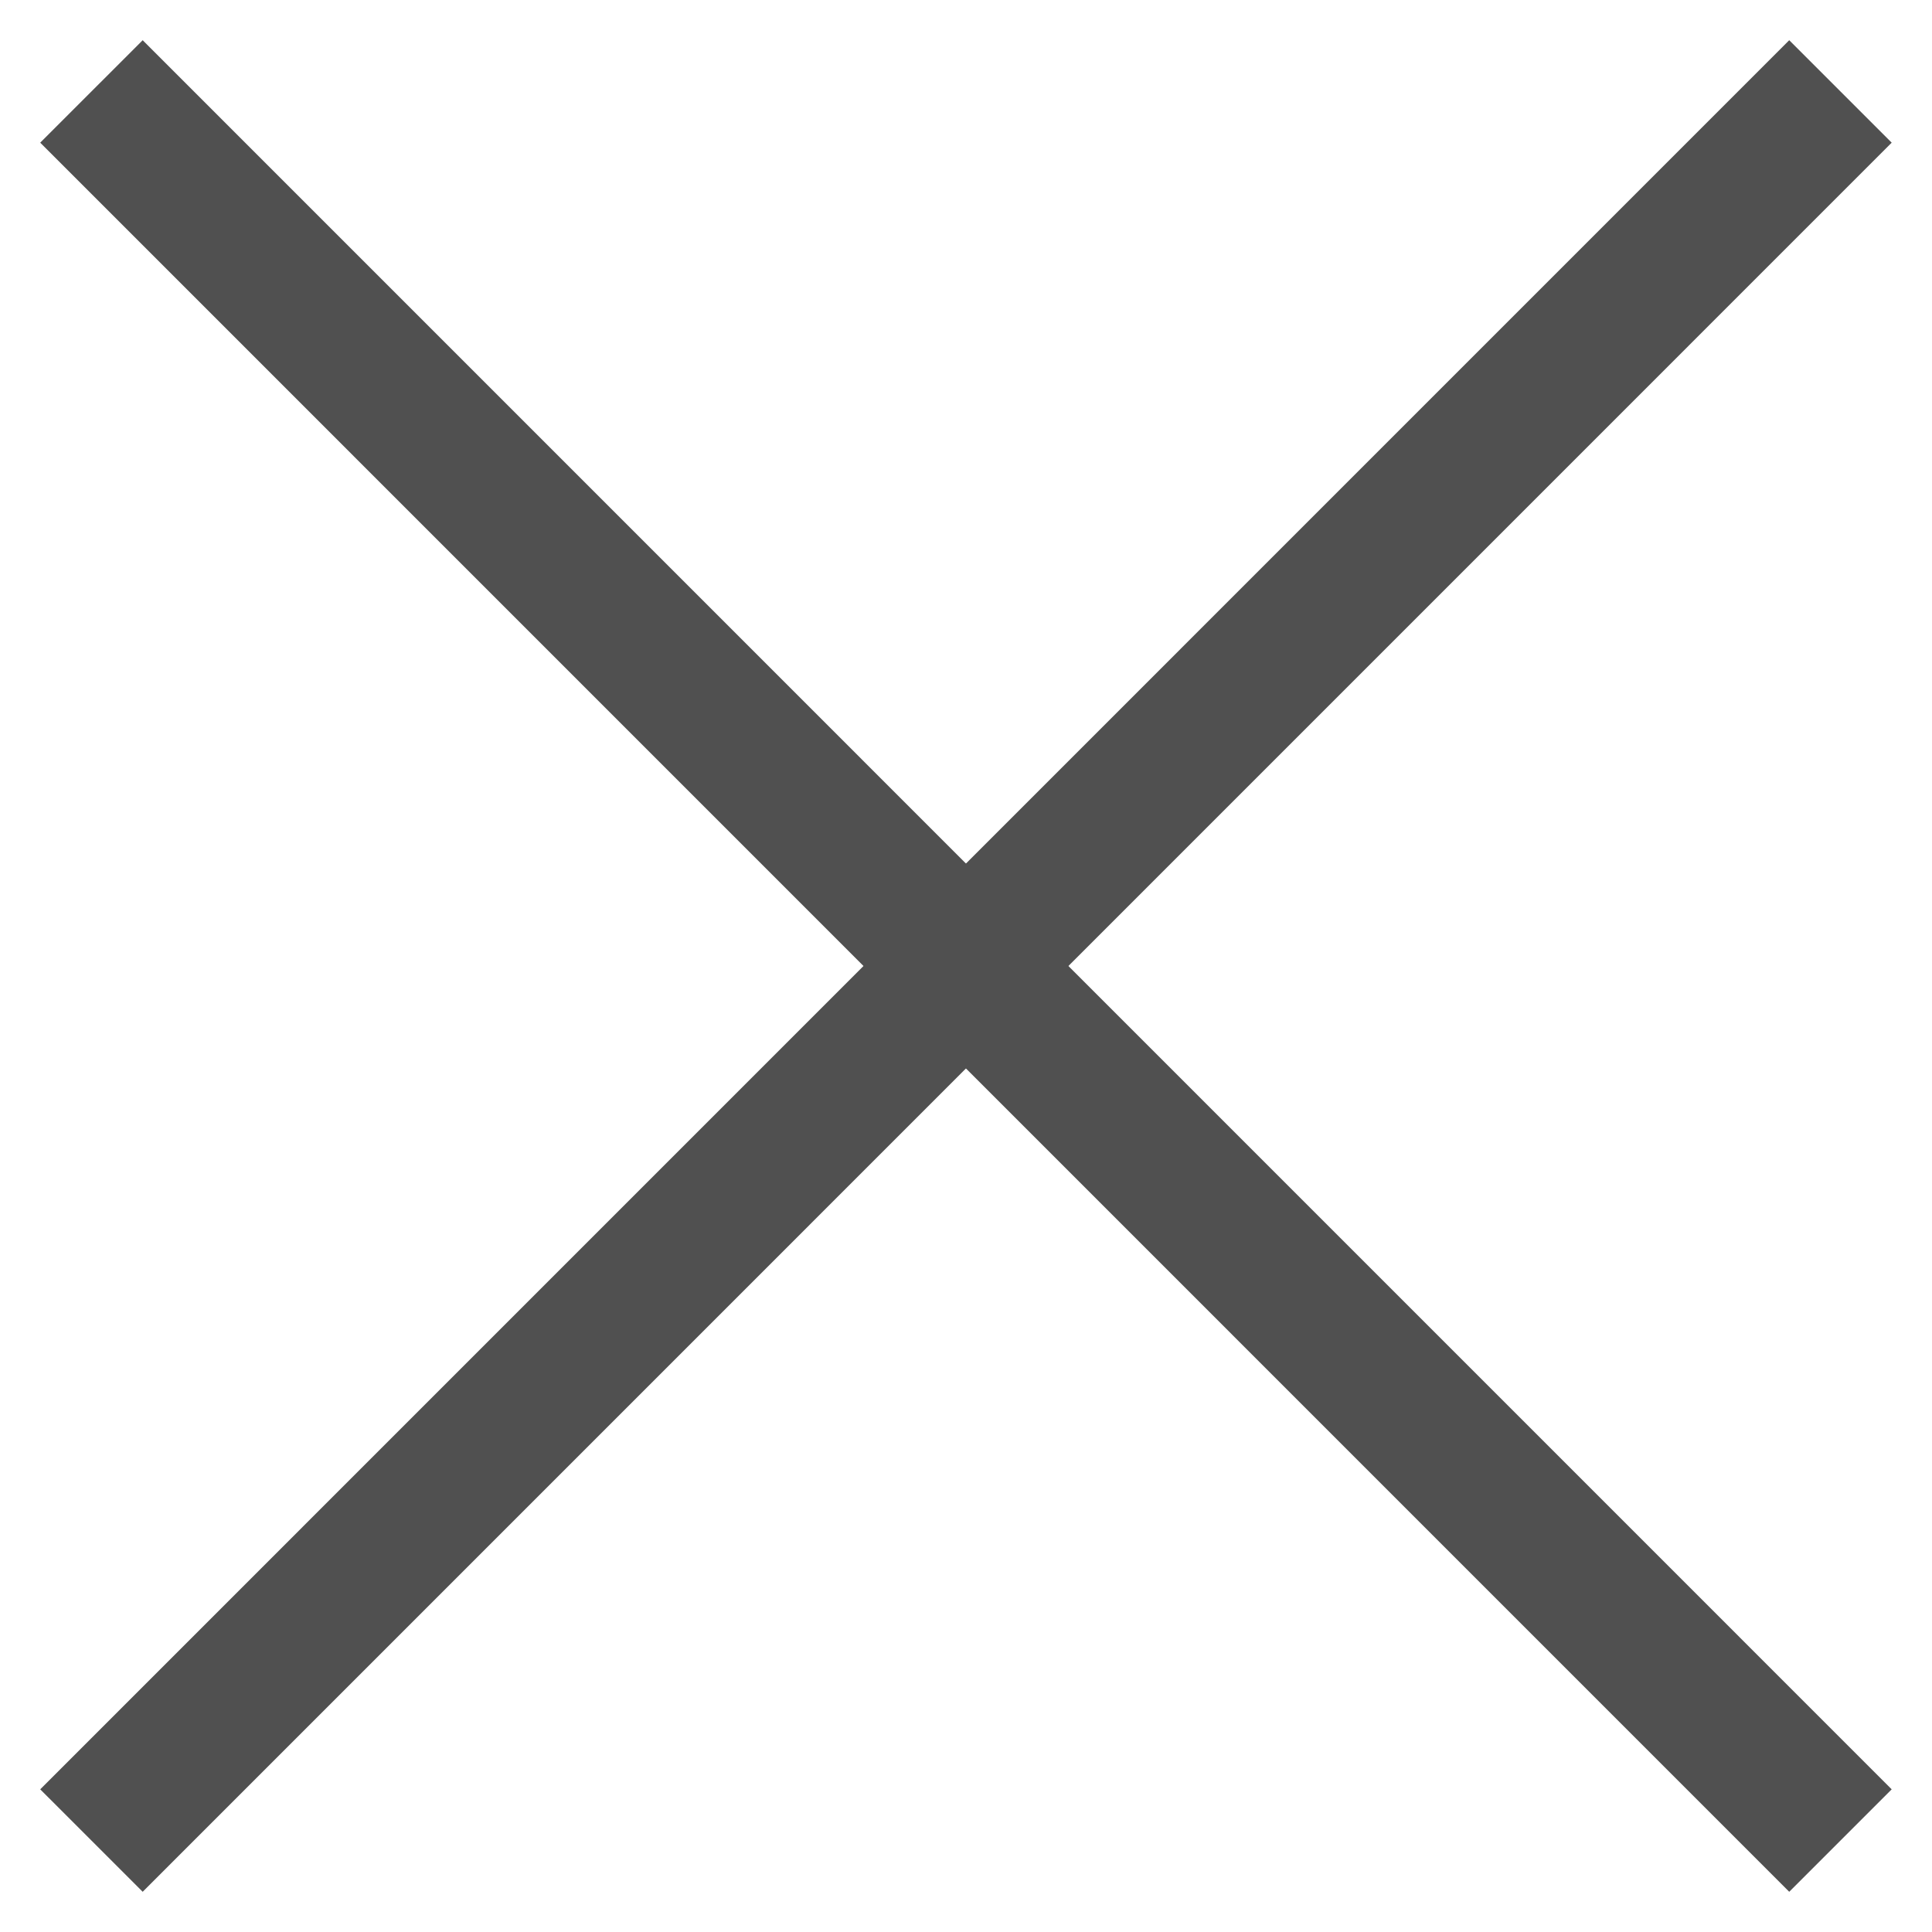 <svg width="20" height="20" viewBox="0 0 20 20" fill="none" xmlns="http://www.w3.org/2000/svg">
<g clip-path="url(#clip0_306_174)">
<path d="M18.522 1.477L1.477 18.523" stroke="#505050" stroke-width="1.5" stroke-linecap="square"/>
<path d="M1.477 1.477L18.522 18.523" stroke="#505050" stroke-width="1.5" stroke-linecap="square"/>
</g>
<defs>
<clipPath id="clip0_306_174">
<rect width="20" height="20" fill="white"/>
</clipPath>
</defs>
</svg>
